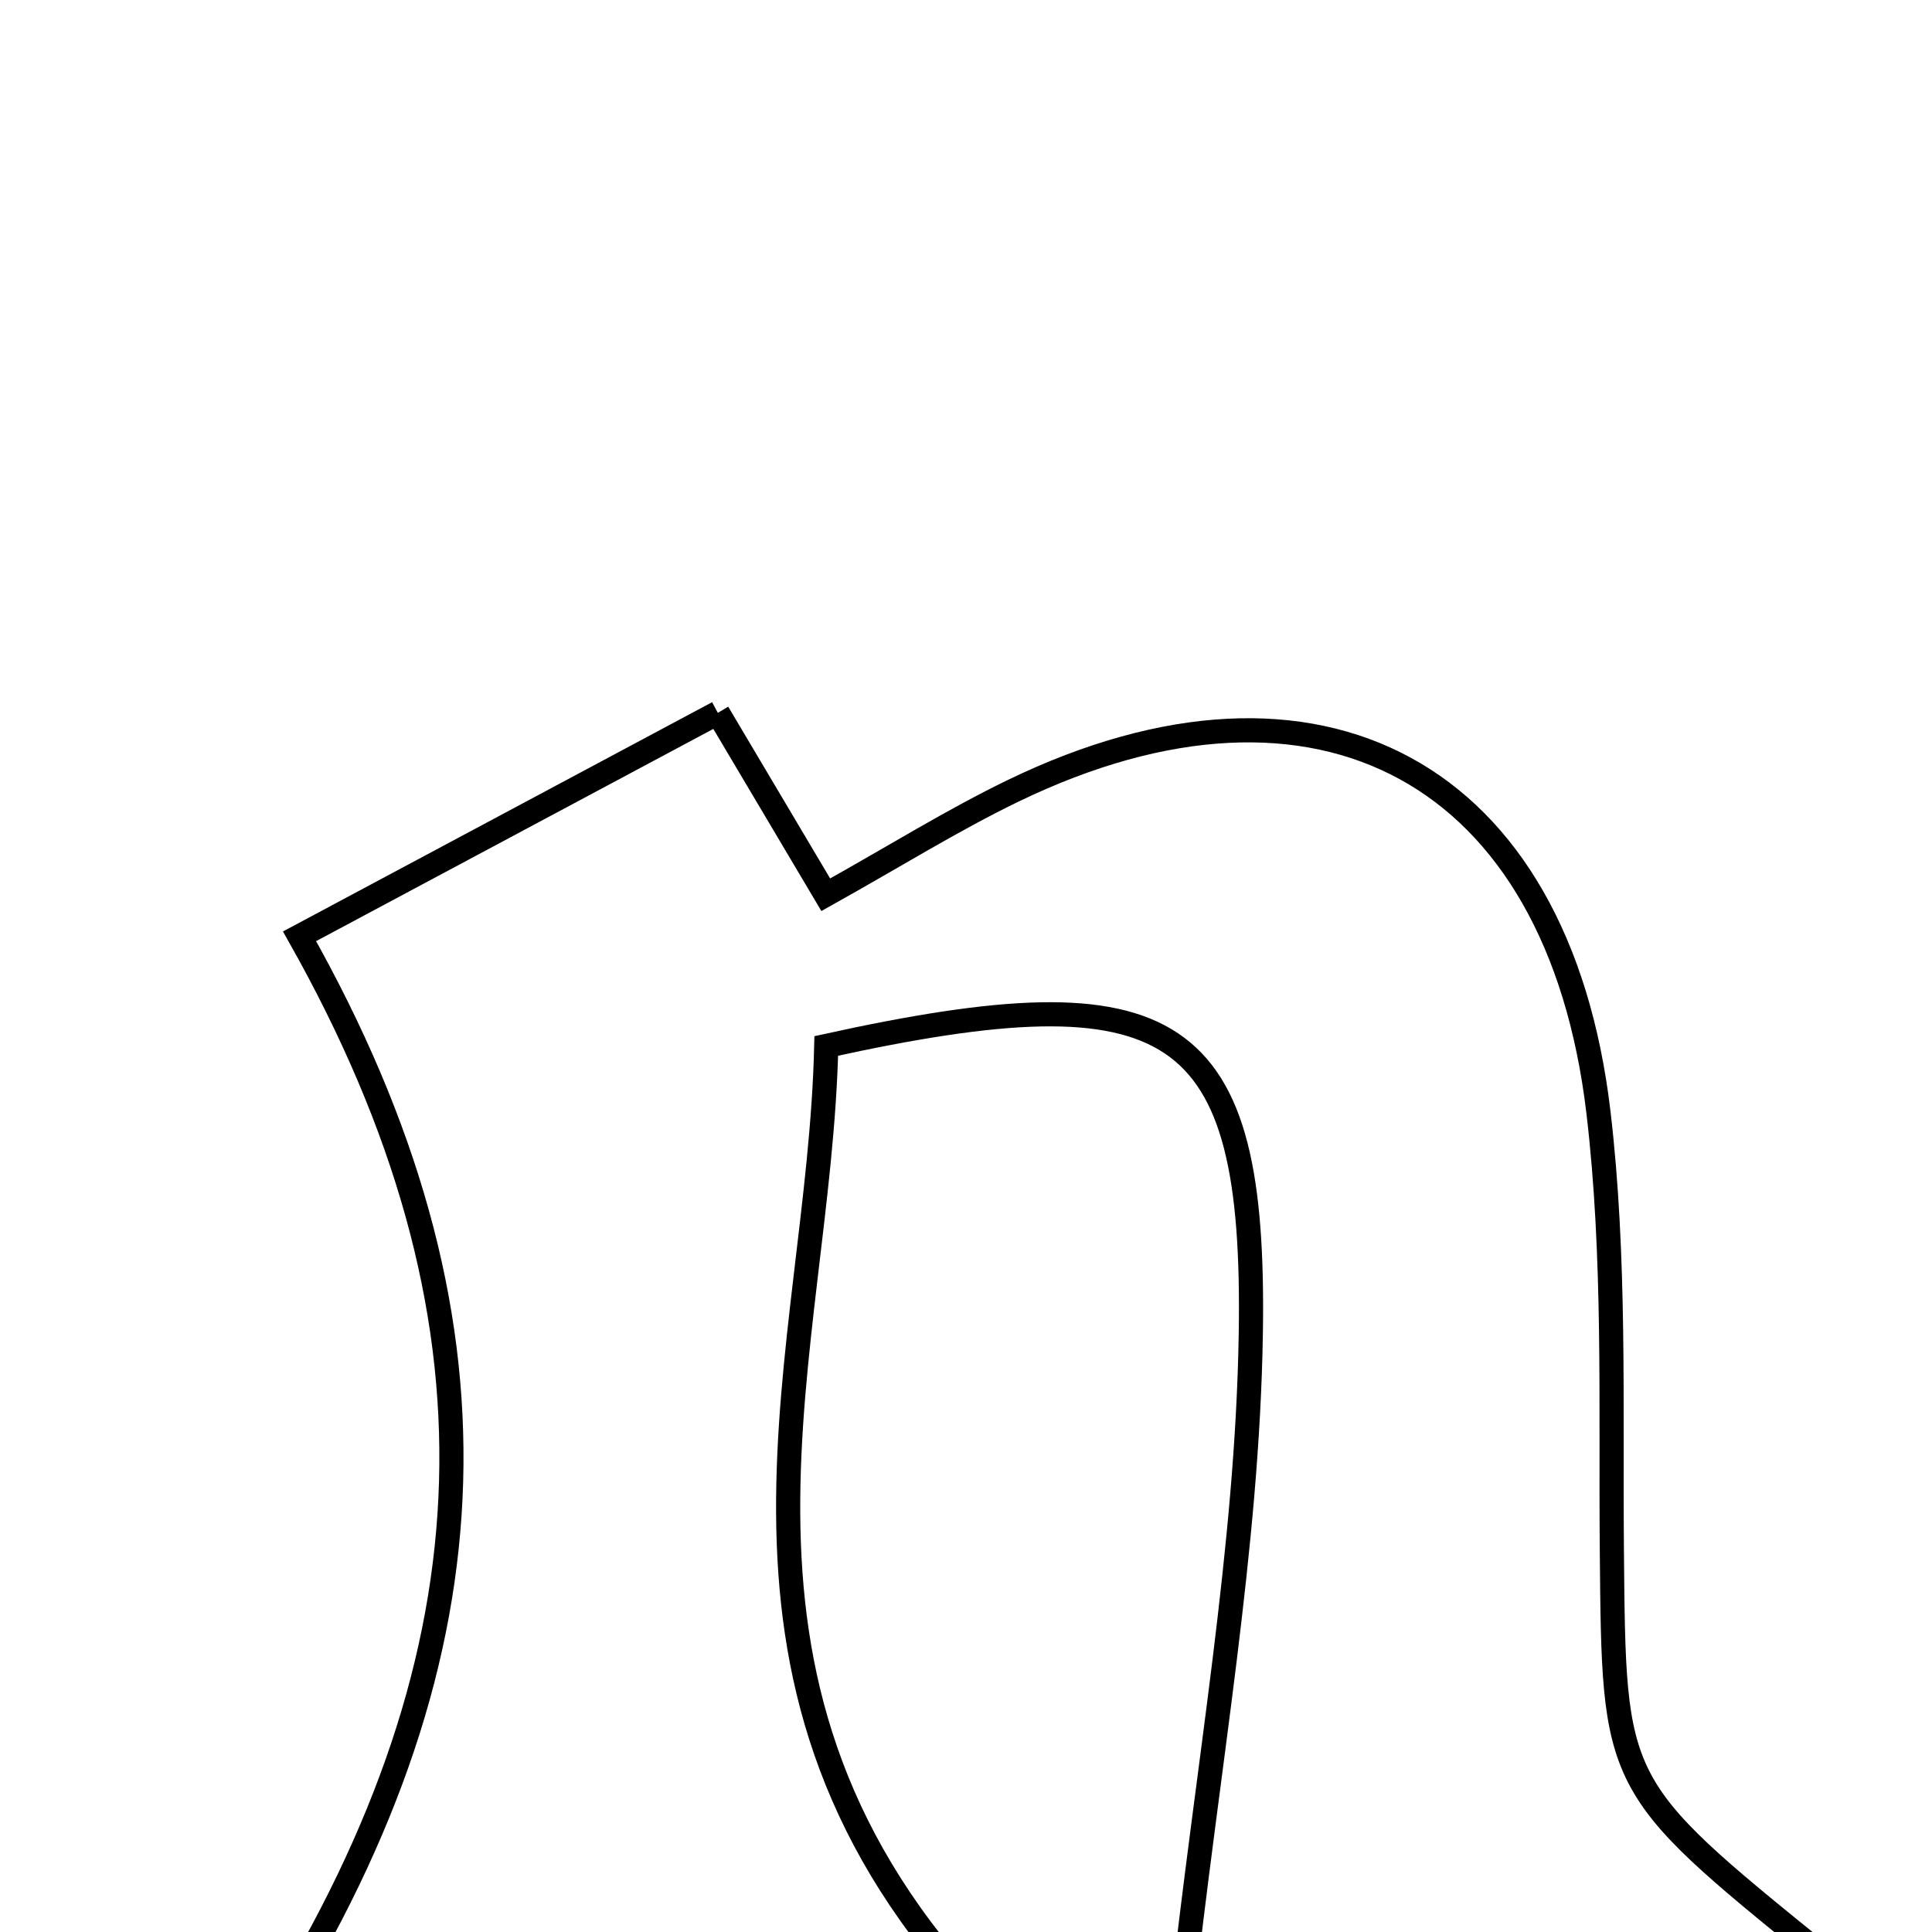 <svg xmlns="http://www.w3.org/2000/svg" viewBox="0.0 0.0 24.0 24.0" height="200px" width="200px"><path fill="none" stroke="black" stroke-width=".3" stroke-opacity="1.0"  filling="0" d="M8.917 8.855 C9.426 9.714 9.812 10.363 10.258 11.115 C11.118 10.635 11.833 10.188 12.587 9.823 C16.377 7.99 19.355 9.585 19.856 13.813 C20.069 15.609 20.007 17.44 20.023 19.256 C20.049 22.182 20.033 22.182 22.598 24.26 C19.727 25.54 17.026 24.792 14.67 24.951 C15.003 21.907 15.496 19.238 15.538 16.562 C15.6 12.671 14.602 12.039 10.264 12.993 C10.178 16.792 8.494 20.786 12.048 24.693 C9.095 25.33 6.43 24.931 3.398 25.039 C6.195 20.527 6.375 16.335 3.721 11.631 C5.283 10.796 7.013 9.872 8.917 8.855"></path></svg>